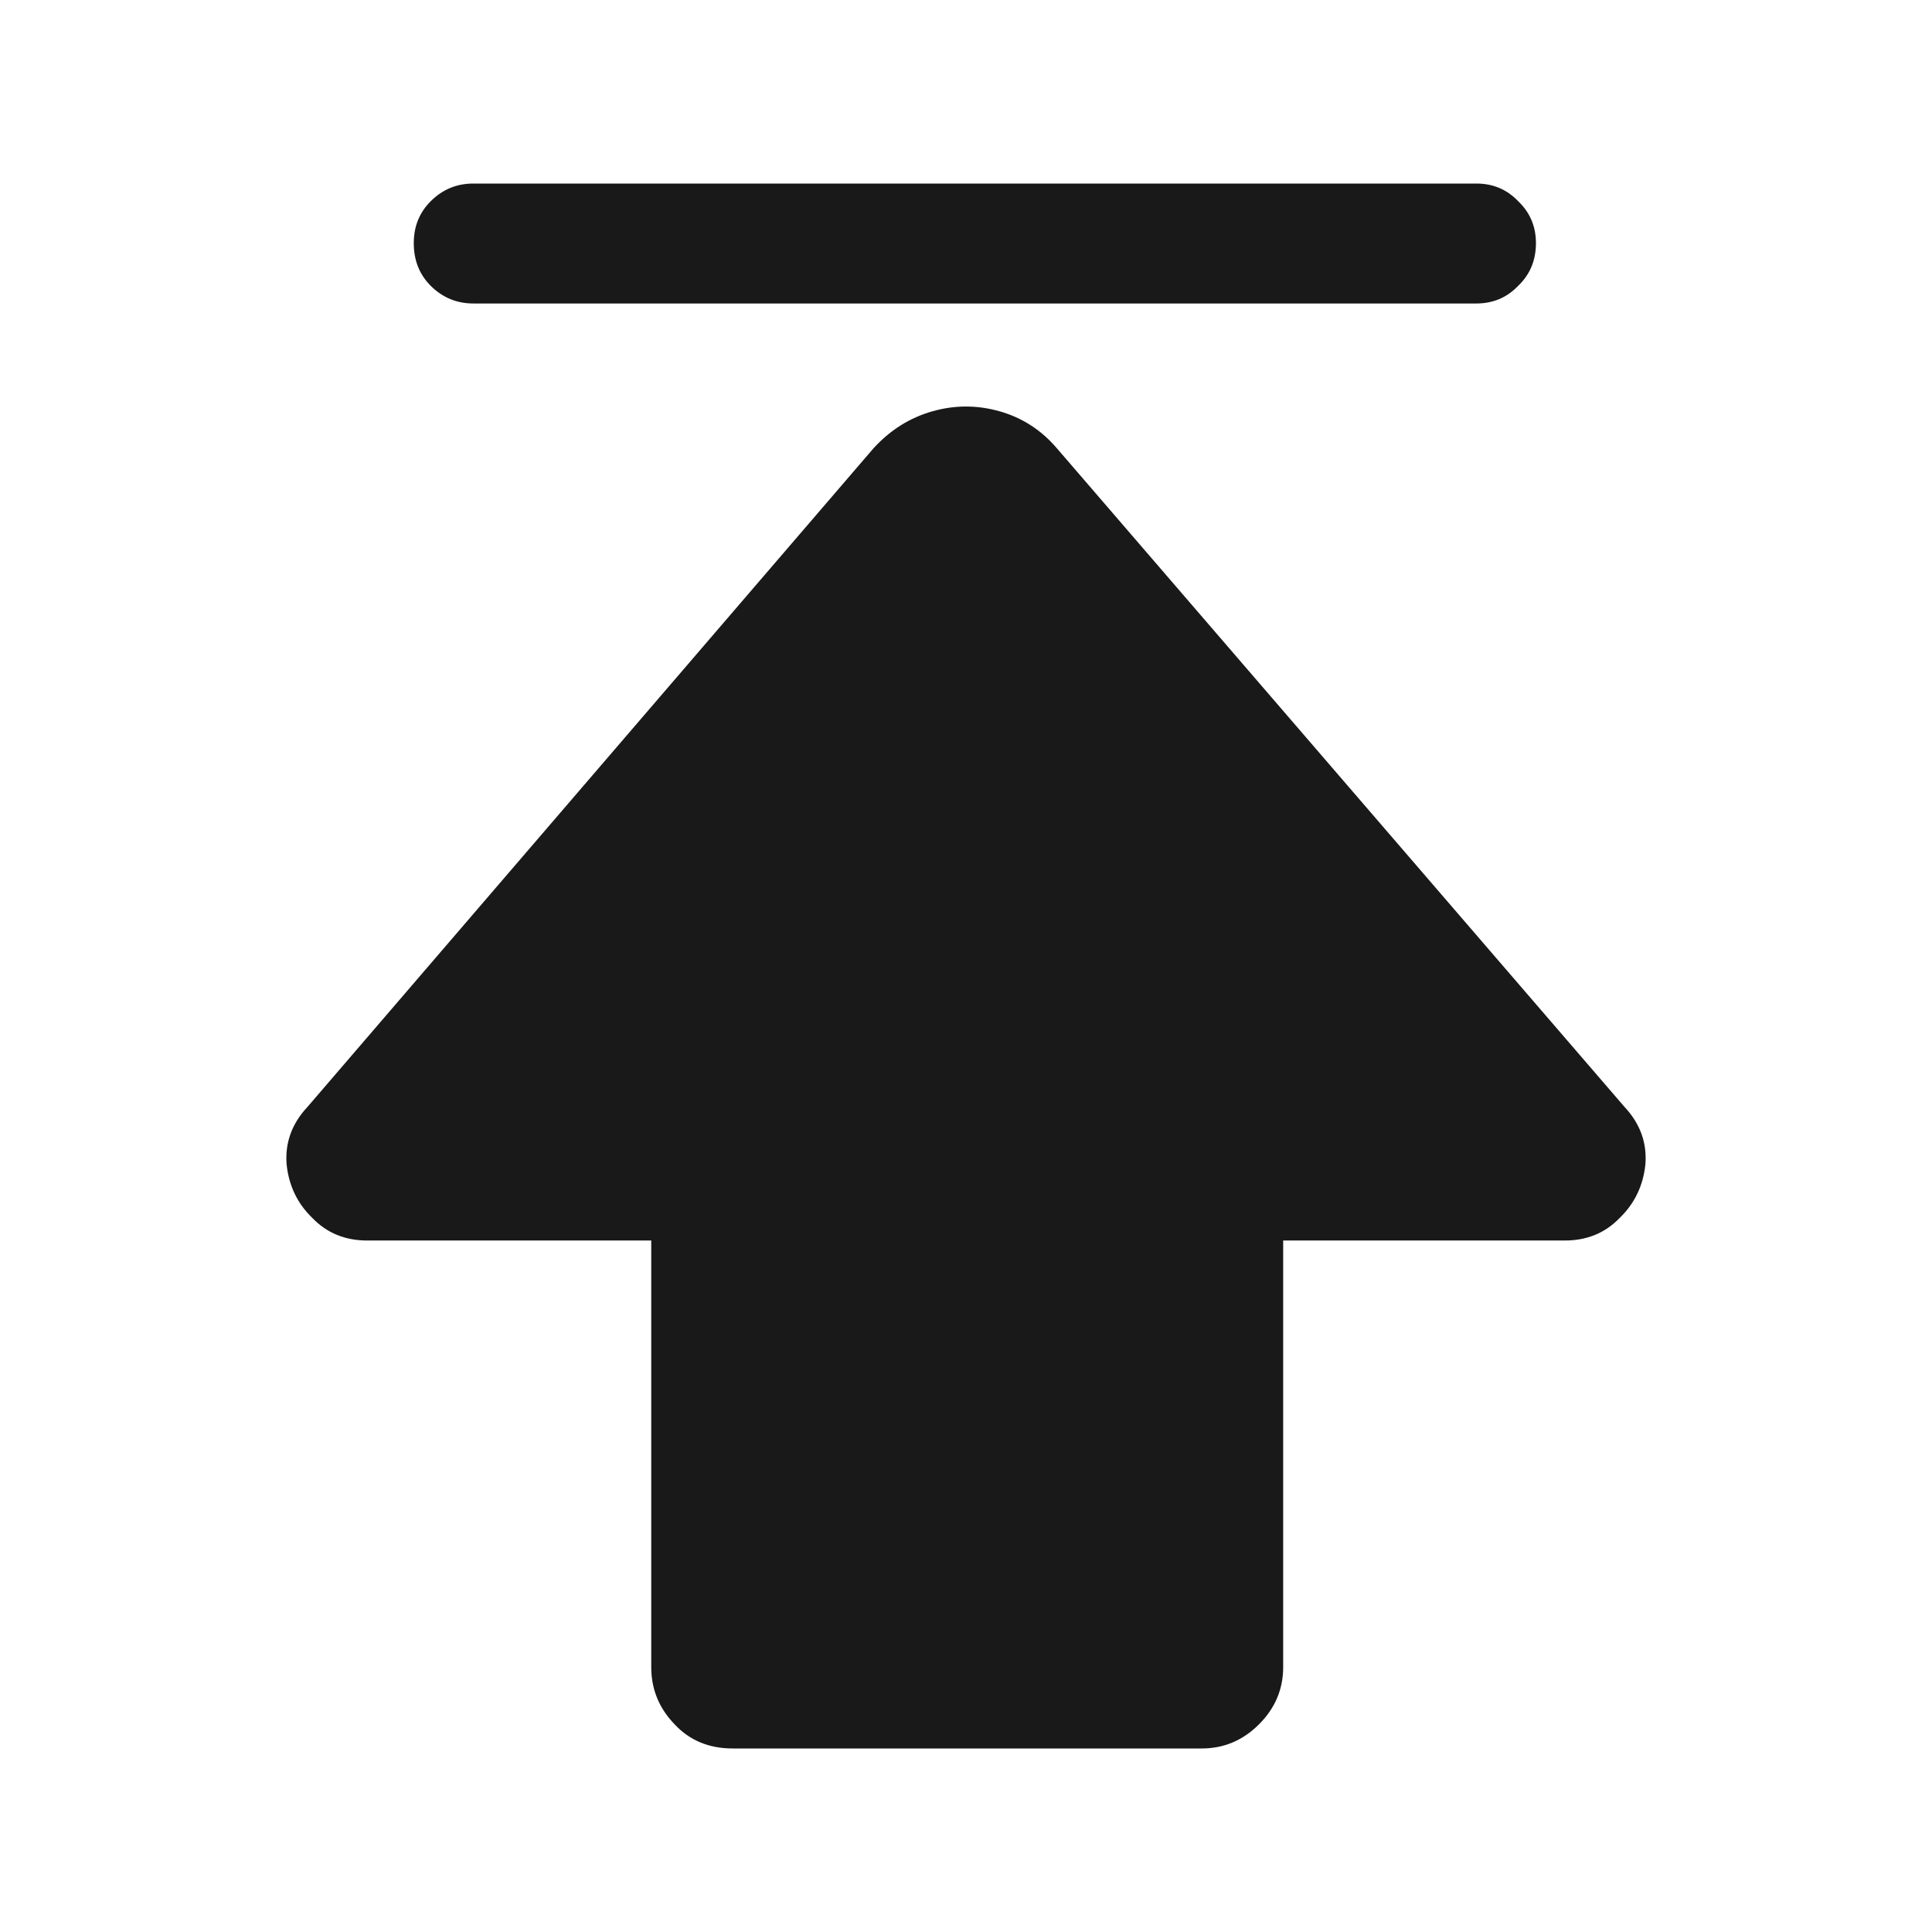 <?xml version="1.0" standalone="no"?>
<svg xmlns="http://www.w3.org/2000/svg" width="24" height="24"><rect width="24" height="24" opacity="0"></rect><g><path d="M3.82 13.75Q3.53 14.06 3.56 14.46Q3.6 14.86 3.88 15.13Q4.15 15.41 4.56 15.41L8.09 15.41L8.09 20.71Q8.09 21.12 8.38 21.42Q8.66 21.72 9.1 21.72L14.93 21.72Q15.34 21.72 15.64 21.42Q15.94 21.12 15.94 20.71L15.94 15.41L19.44 15.41Q19.85 15.41 20.12 15.13Q20.4 14.86 20.44 14.46Q20.47 14.06 20.18 13.75L13.13 5.57Q12.84 5.23 12.42 5.11Q12 4.99 11.58 5.11Q11.16 5.23 10.85 5.57L3.82 13.75ZM18.34 3.77Q18.65 3.77 18.86 3.55Q19.08 3.34 19.08 3.02Q19.08 2.71 18.86 2.5Q18.65 2.28 18.34 2.28L5.88 2.28Q5.57 2.28 5.35 2.5Q5.14 2.71 5.14 3.02Q5.14 3.34 5.35 3.55Q5.57 3.77 5.88 3.77L18.34 3.77Z" fill="rgba(0,0,0,0.902)"></path></g></svg>